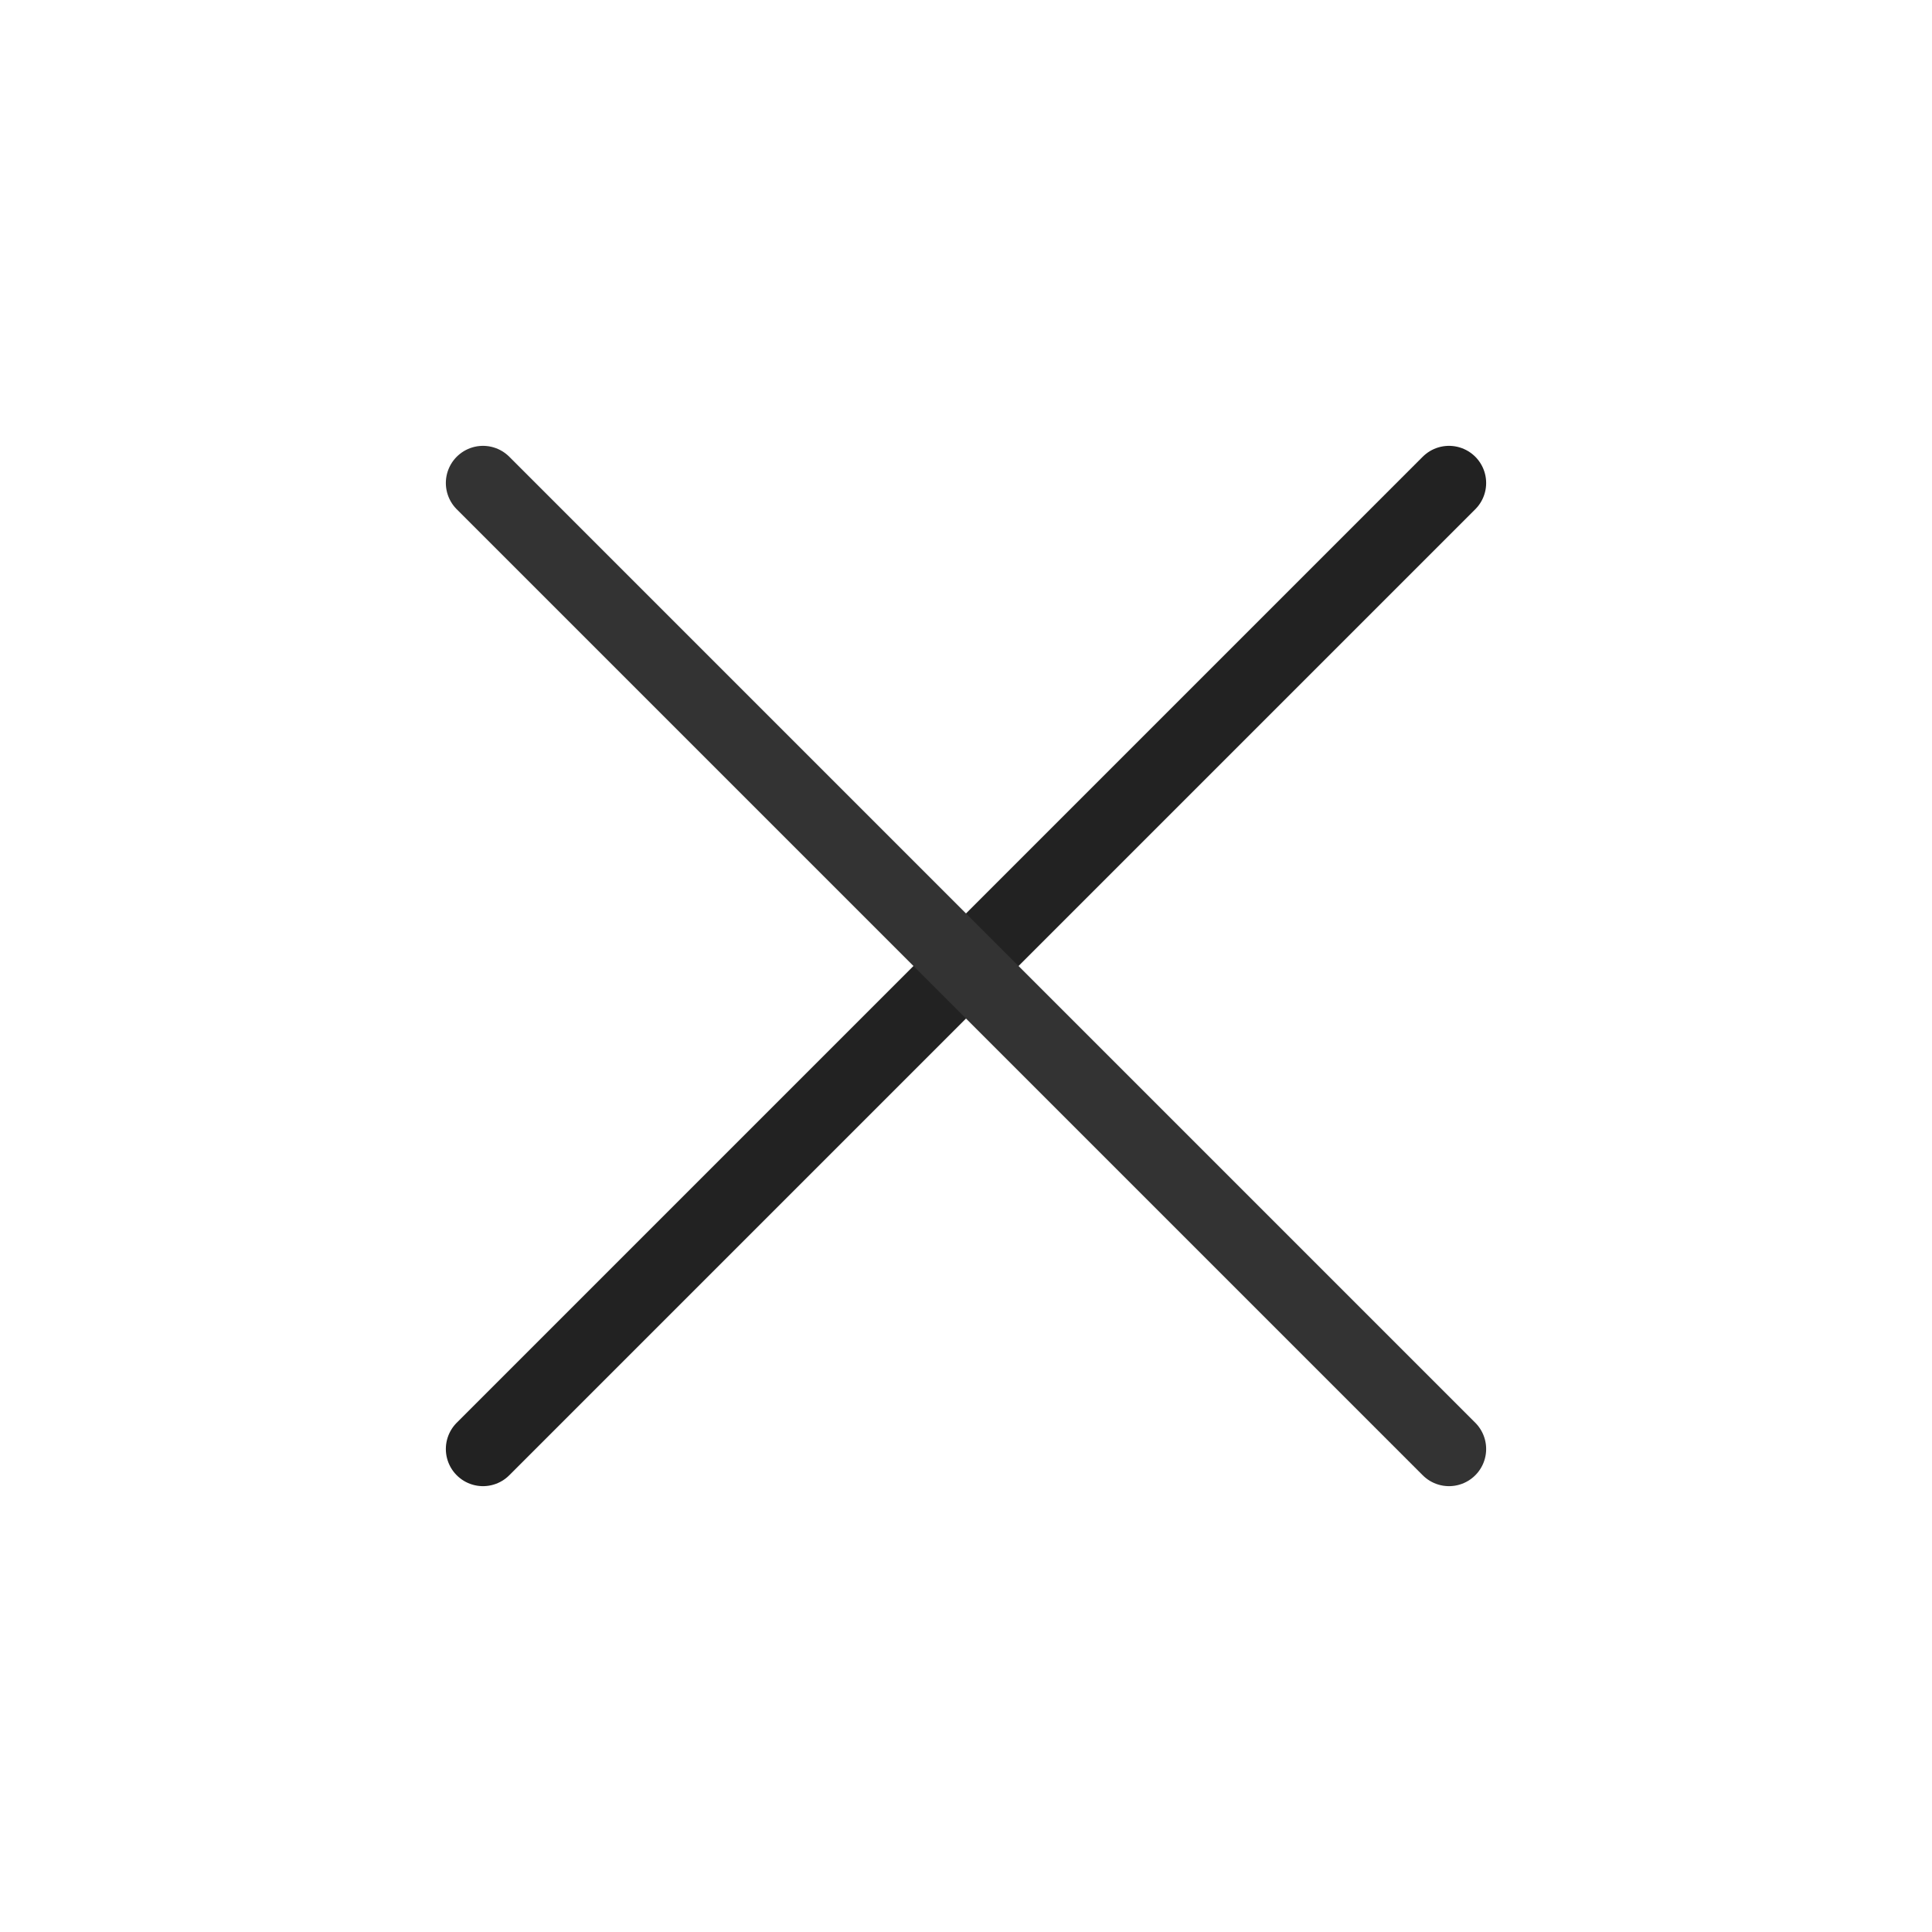 <svg width="26" height="26" viewBox="0 0 26 26" fill="none" xmlns="http://www.w3.org/2000/svg">
<path d="M19.5 6.5L6.5 19.5" stroke="#222222" stroke-linecap="round" stroke-linejoin="round"/>
<path d="M6.5 6.5L19.5 19.5" stroke="#333333" stroke-linecap="round" stroke-linejoin="round"/>
</svg>
